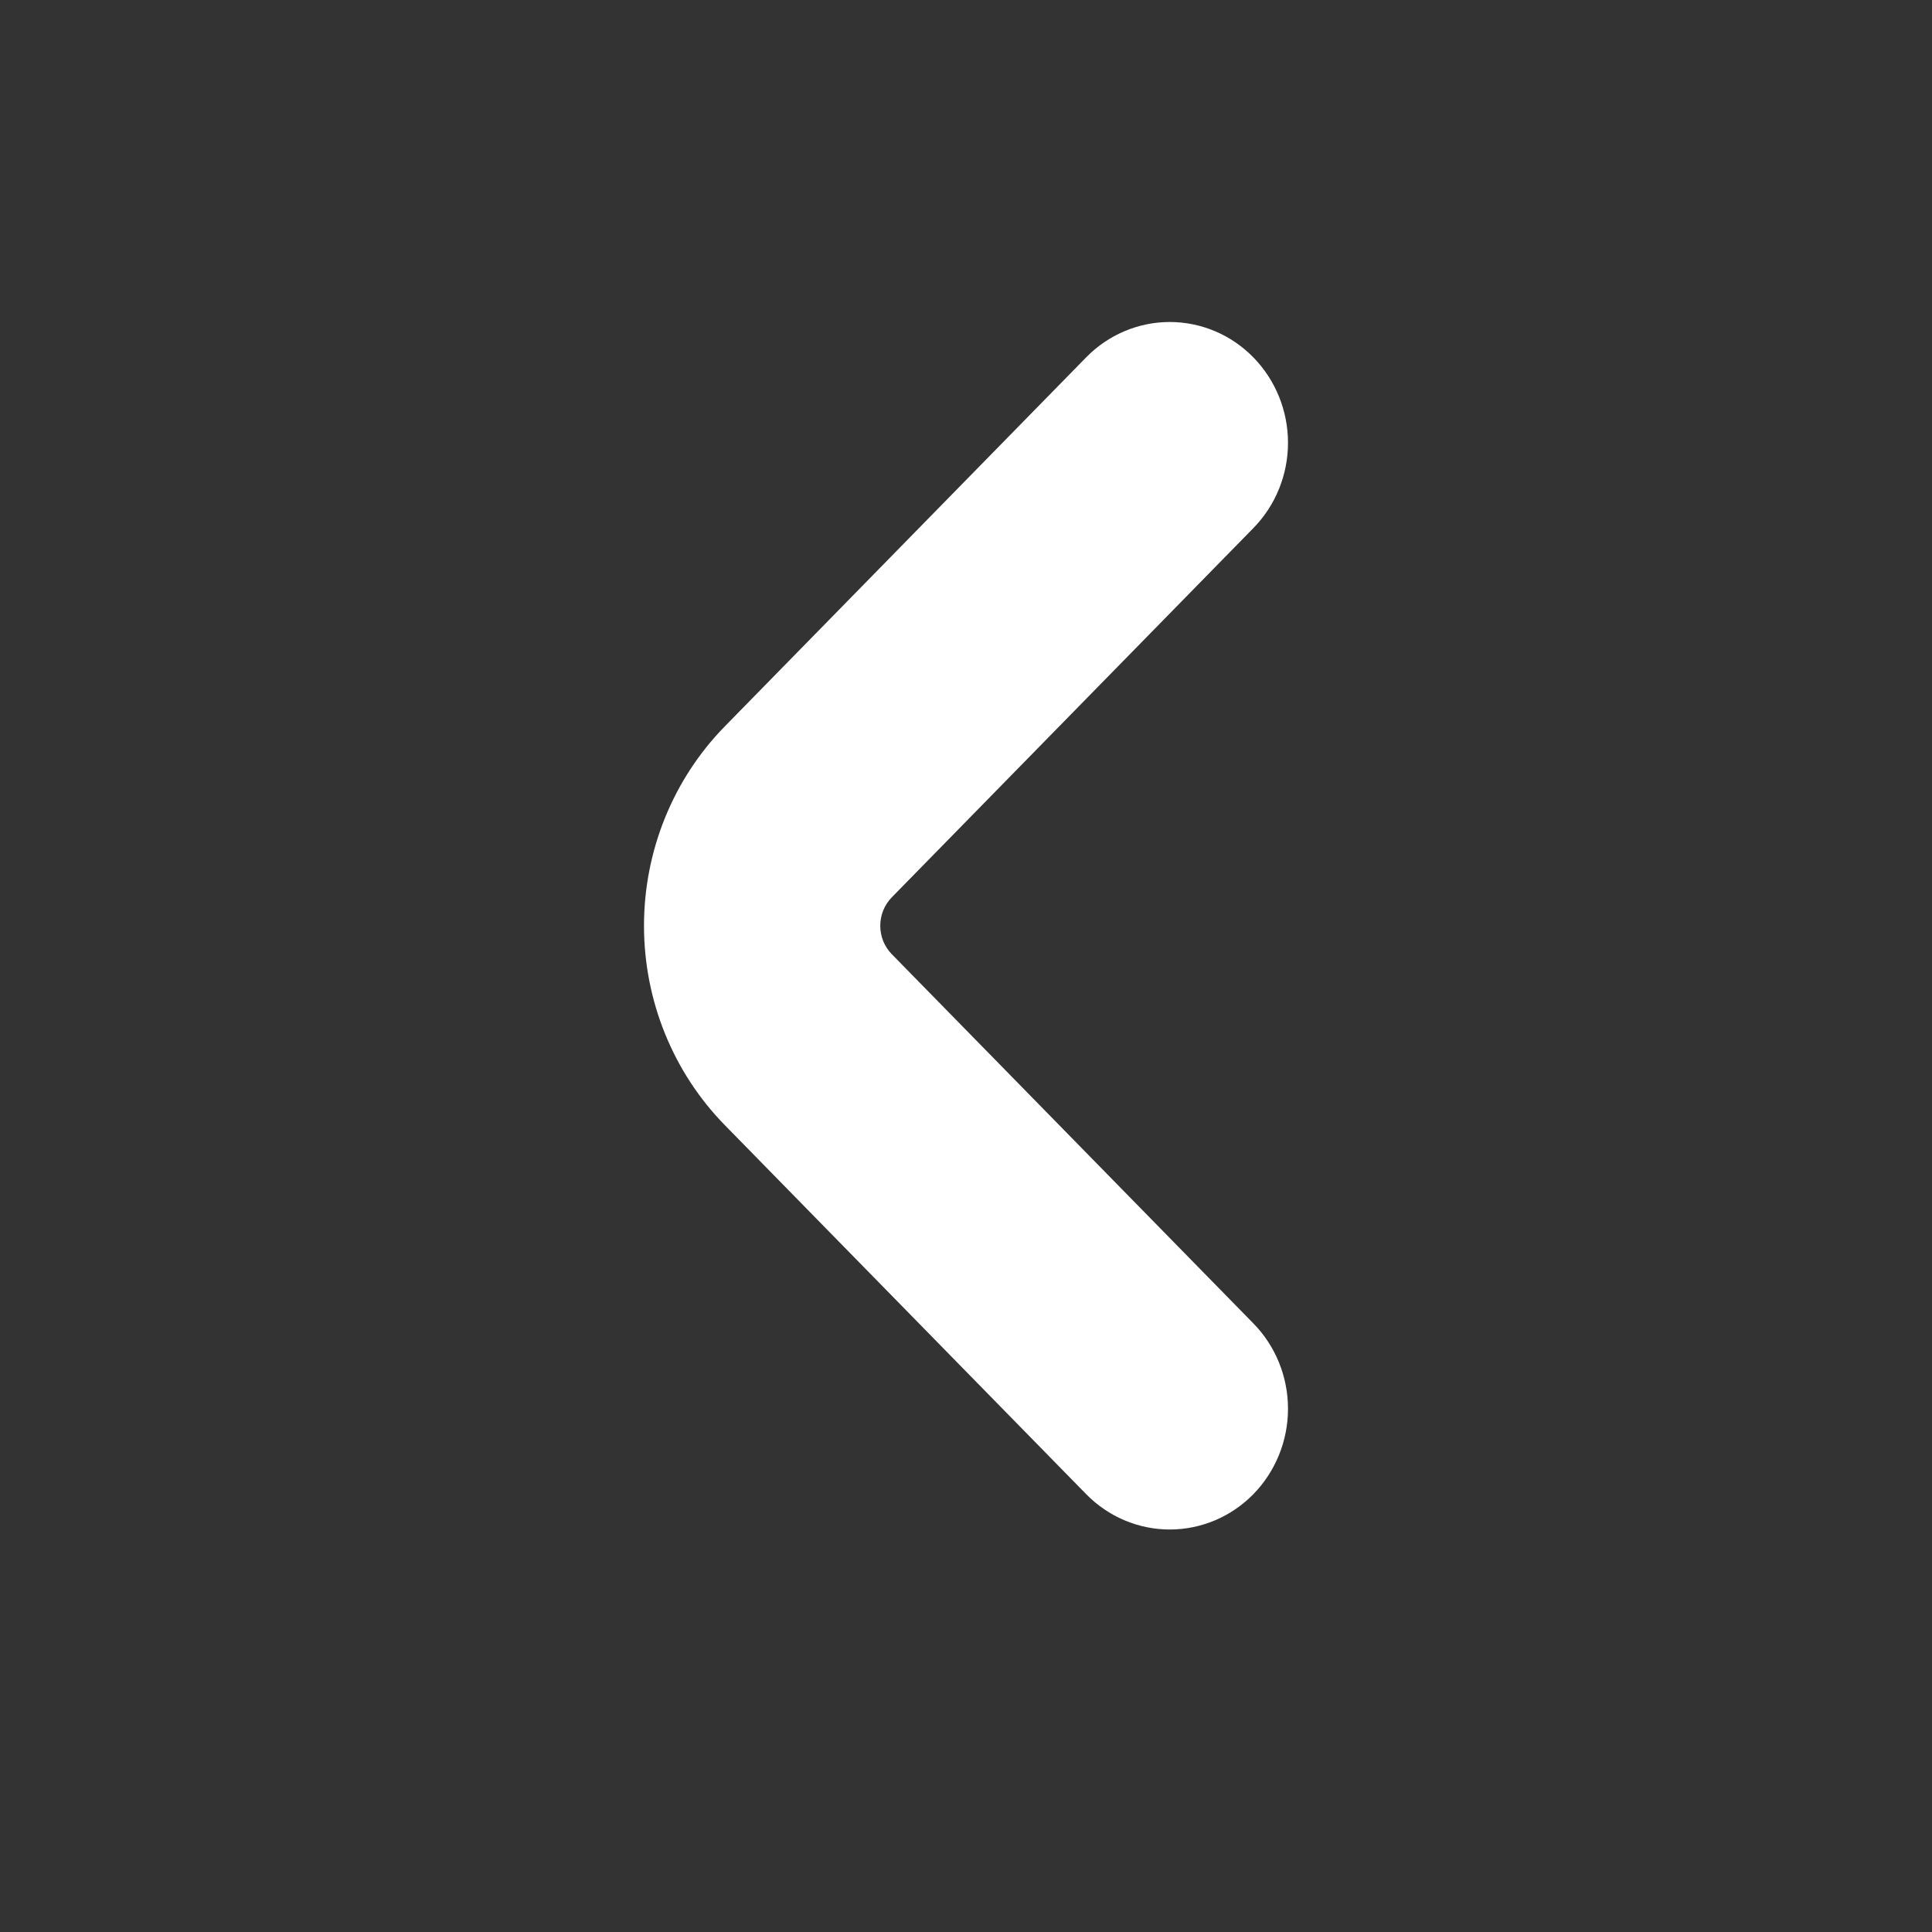 <svg width="24" height="24" viewBox="0 0 24 24" fill="none" xmlns="http://www.w3.org/2000/svg">
<rect x="0" y="0" width="24" height="24" fill="#333333" stroke="none"/>
<g clip-path="url(#clip0_47067_10172)">
<path d="M11.079 11.854C11.033 11.808 10.997 11.752 10.972 11.692C10.948 11.631 10.935 11.566 10.935 11.5C10.935 11.434 10.948 11.369 10.972 11.309C10.997 11.248 11.033 11.193 11.079 11.146L15.569 6.561C15.845 6.28 16 5.898 16 5.5C16 5.103 15.845 4.721 15.57 4.44C15.295 4.158 14.921 4 14.531 4C14.142 4 13.768 4.158 13.493 4.439L9.002 9.025C8.36 9.682 8 10.572 8 11.5C8 12.428 8.36 13.318 9.002 13.975L13.493 18.561C13.768 18.842 14.142 19 14.531 19C14.921 19 15.295 18.842 15.57 18.561C15.845 18.279 16 17.898 16 17.5C16 17.102 15.845 16.72 15.569 16.439L11.079 11.854Z" fill="white"/>
</g>
<defs>
<clipPath id="clip0_47067_10172">
<rect width="8" height="15" fill="white" transform="translate(8 4)"/>
</clipPath>
</defs>
</svg>
